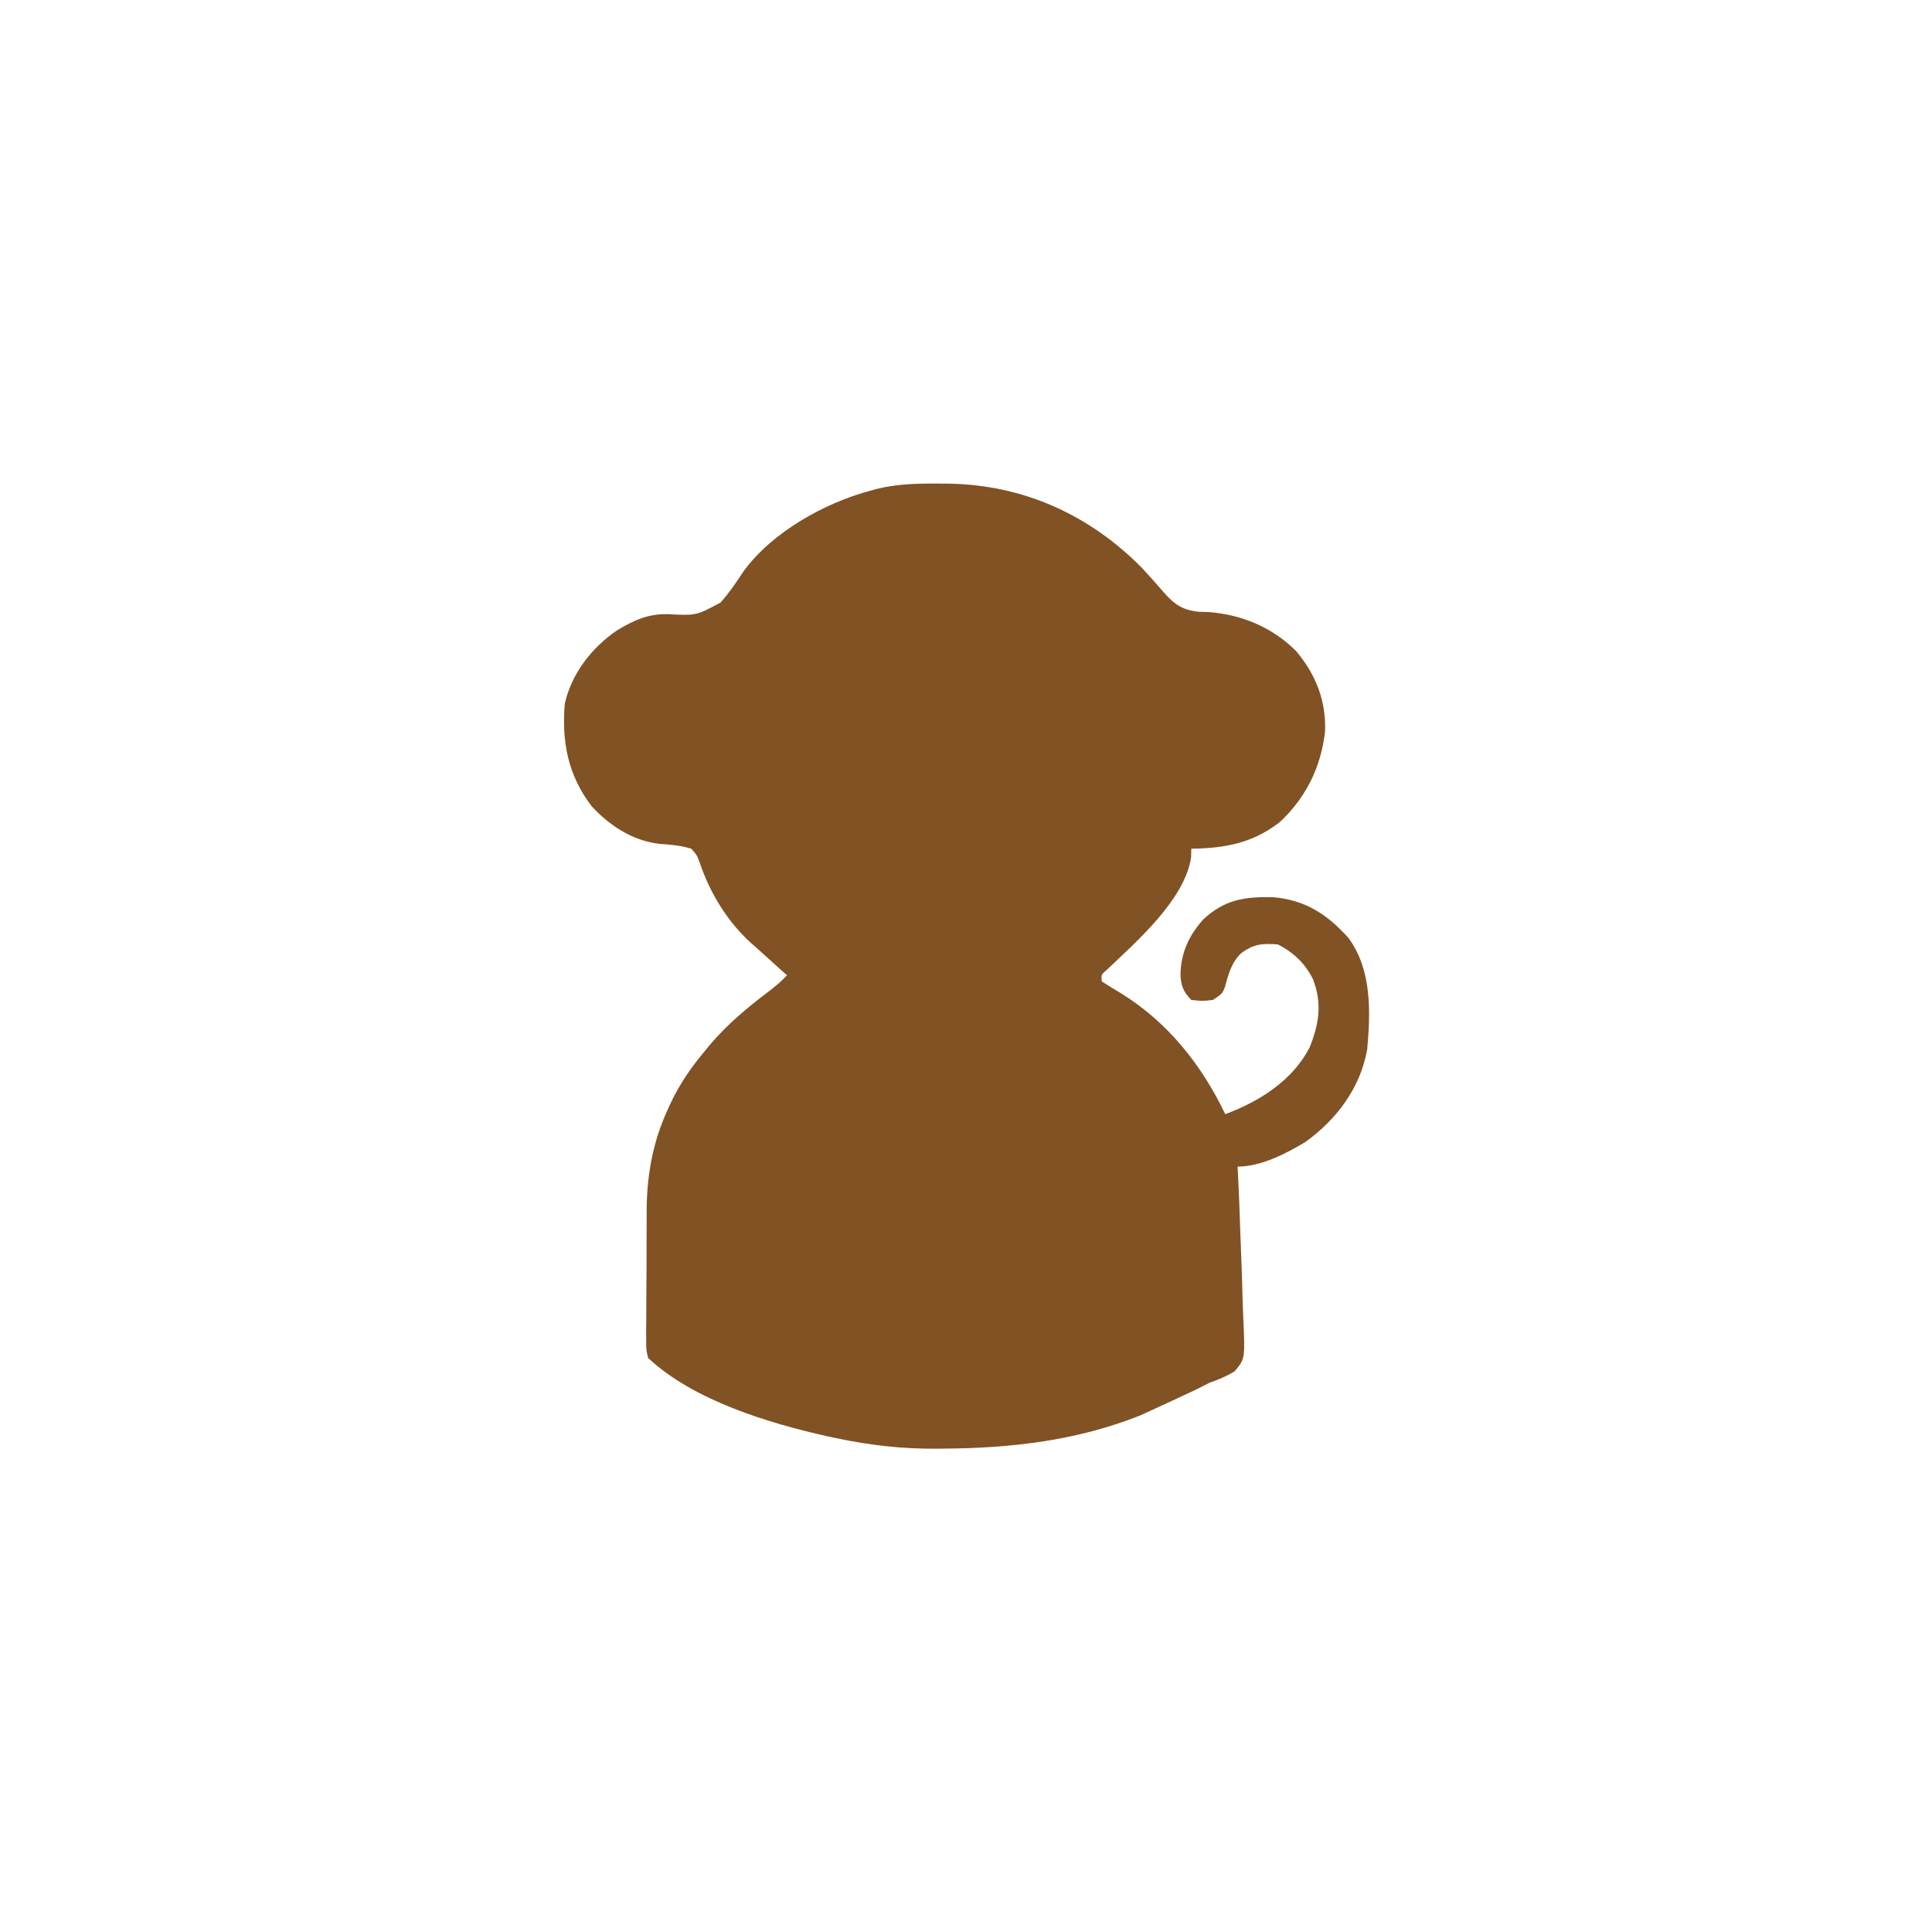 <svg width="400" height="400" viewBox="0 0 400 400" fill="none" xmlns="http://www.w3.org/2000/svg">
  <g id="base-fur">
    <path d="M194.05 100.12C194.788 100.123 195.526 100.127 196.287 100.131C211.802 100.351 225.527 106.538 236.422 117.572C237.972 119.256 239.51 120.952 240.996 122.693C243.221 125.232 244.976 126.368 248.343 126.67C248.942 126.685 249.542 126.701 250.16 126.717C257.067 127.219 263.462 129.886 268.371 134.824C272.469 139.742 274.557 145.045 274.341 151.465C273.483 158.847 270.416 165.066 265.016 170.168C259.375 174.57 253.682 175.606 246.645 175.719C246.632 176.312 246.619 176.905 246.605 177.516C245.298 186.217 235.394 194.863 229.266 200.686C227.97 201.792 227.97 201.792 228.115 203.195C229.418 204.049 230.727 204.842 232.069 205.631C241.773 211.642 248.762 220.424 253.674 230.671C260.745 228.06 267.678 223.668 271.164 216.806C273.122 211.948 273.753 207.703 271.845 202.756C270.25 199.492 267.782 197.15 264.537 195.527C261.339 195.286 259.426 195.456 256.869 197.444C254.878 199.435 254.313 201.81 253.574 204.458C253.035 205.751 253.035 205.751 251.118 207.029C248.882 207.268 248.882 207.268 246.645 207.029C244.938 205.274 244.441 203.944 244.409 201.518C244.565 197.114 246.203 193.605 249.139 190.343C253.534 186.268 257.618 185.632 263.516 185.75C270.203 186.309 274.813 189.288 279.233 194.249C284.017 200.836 283.772 209.406 283.067 217.252C281.64 225.262 276.784 231.723 270.288 236.422C266.257 238.857 261.045 241.534 256.23 241.534C256.249 241.887 256.269 242.24 256.289 242.604C256.501 246.661 256.652 250.717 256.778 254.777C256.84 256.735 256.918 258.691 257.002 260.649C257.12 263.447 257.202 266.245 257.263 269.046C257.293 270.164 257.335 271.281 257.388 272.398C257.798 281.32 257.798 281.32 255.633 283.902C253.951 284.94 252.343 285.608 250.479 286.262C249.433 286.774 248.392 287.295 247.357 287.827C246.336 288.307 245.313 288.784 244.289 289.257C243.776 289.498 243.264 289.739 242.735 289.987C241.274 290.671 239.807 291.344 238.339 292.013C237.612 292.346 236.886 292.68 236.137 293.024C223.021 298.256 209.393 299.837 195.407 299.92C194.684 299.928 194.684 299.928 193.945 299.936C186.818 299.993 180.134 299.235 173.163 297.764C172.574 297.64 171.985 297.516 171.379 297.389C159.154 294.653 143.507 289.921 134.185 281.15C133.788 279.467 133.788 279.467 133.792 277.531C133.786 276.803 133.78 276.076 133.774 275.326C133.785 274.54 133.795 273.755 133.806 272.946C133.806 272.132 133.806 271.319 133.806 270.481C133.809 268.755 133.819 267.032 133.839 265.307C133.864 263.12 133.867 260.934 133.862 258.747C133.86 256.637 133.873 254.528 133.886 252.419C133.886 251.645 133.886 250.871 133.886 250.074C133.982 243.052 135.222 236.365 138.139 229.952C138.332 229.522 138.525 229.093 138.724 228.65C140.572 224.683 142.885 221.255 145.687 217.891C146.395 217.028 146.395 217.028 147.117 216.147C150.722 211.964 154.713 208.617 159.103 205.311C160.507 204.231 161.748 203.215 162.939 201.917C162.53 201.554 162.121 201.19 161.699 200.816C159.973 199.276 158.261 197.722 156.55 196.166C155.947 195.64 155.947 195.64 155.331 195.103C150.572 190.725 146.973 184.849 144.928 178.754C144.29 177.019 144.29 177.019 143.131 175.719C140.916 175.045 138.861 174.875 136.554 174.713C130.992 174.074 126.227 170.973 122.482 166.908C117.588 160.481 116.281 153.62 116.933 145.687C118.341 139.465 122.489 134.1 127.713 130.531C131.14 128.469 134.112 127.071 138.181 127.152C144.141 127.463 144.141 127.463 149.179 124.748C151.002 122.709 152.495 120.495 153.994 118.211C159.894 110.18 170.663 104.14 180.192 101.597C180.598 101.484 181.004 101.371 181.422 101.255C185.632 100.193 189.723 100.098 194.05 100.12Z" fill="#815224"/>
  </g>
</svg>